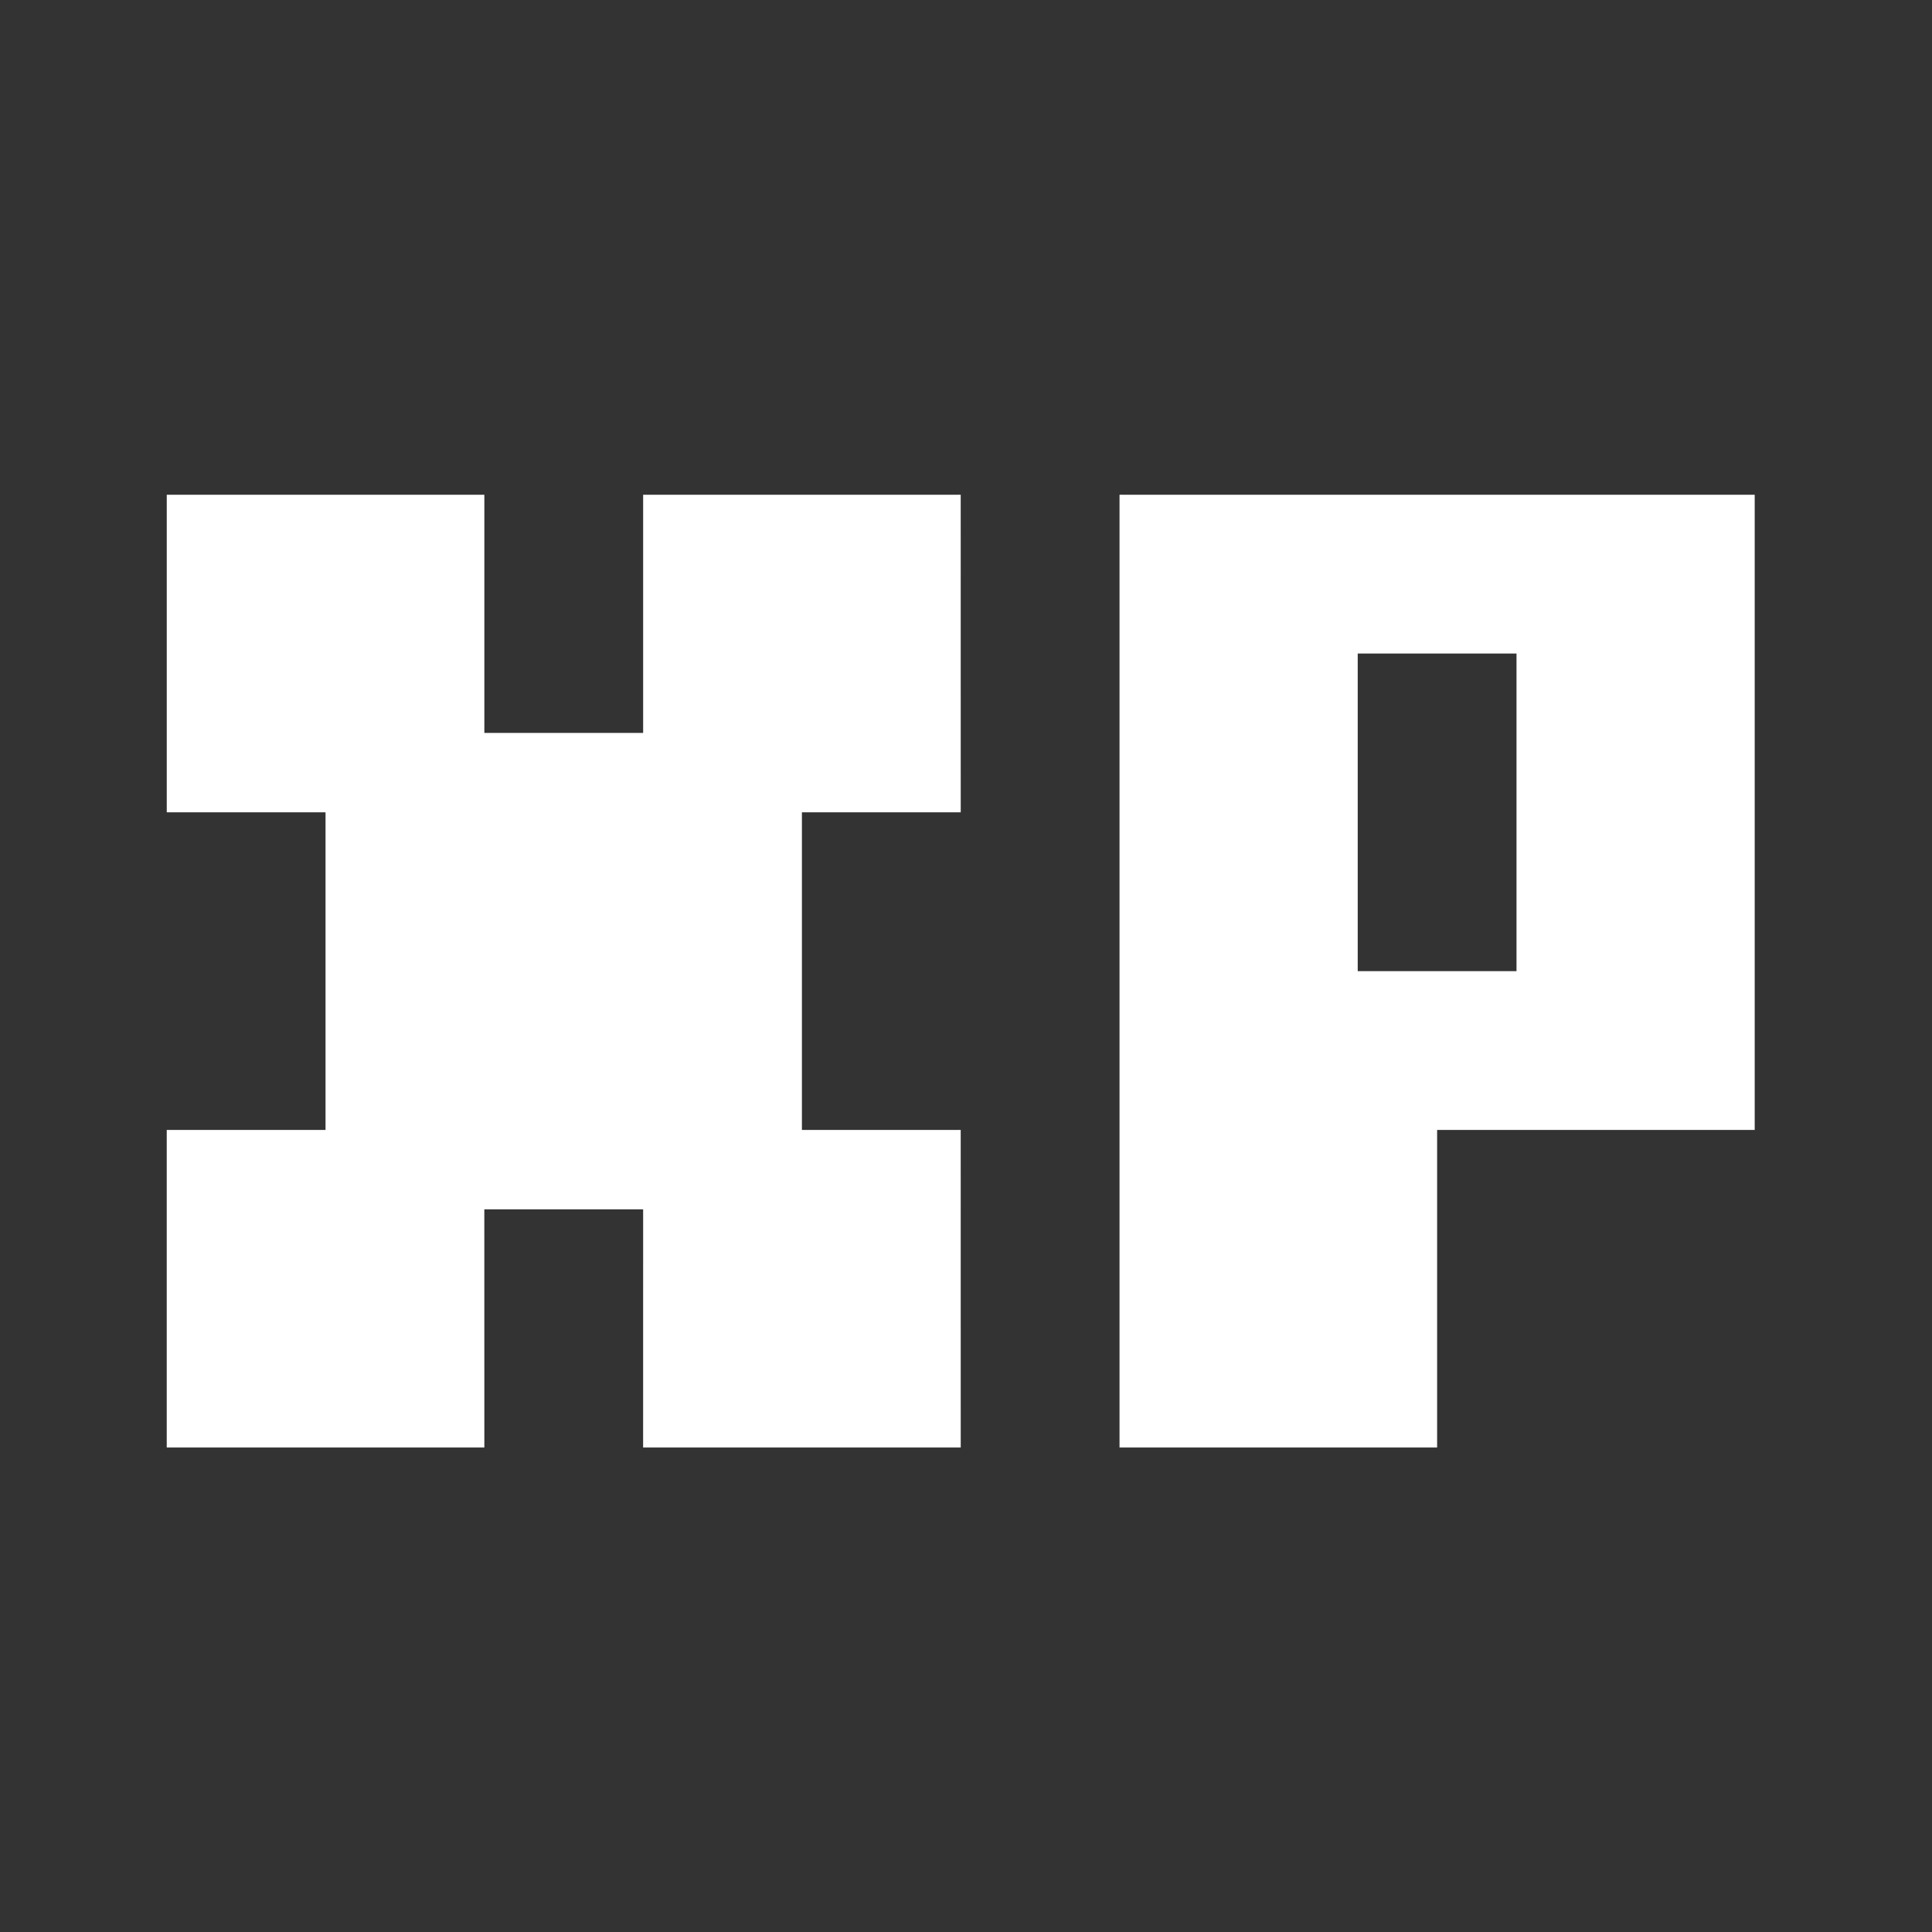 <svg width="73" height="73" viewBox="0 0 73 73" fill="none" xmlns="http://www.w3.org/2000/svg">
<rect x="0" y="0" width="73" height="73" fill="#333333" stroke="none"/>
<path fill-rule="evenodd" clip-rule="evenodd" d="M66.301 18.694V42.694H54.301V54.694H42.301V18.694H66.301ZM18.301 18.694V27.694H24.301V18.694H36.3L36.301 30.694H30.3V42.694H36.3L36.301 54.694H24.3L24.301 45.694H18.3L18.301 54.694H6.3V42.694H12.3V30.694H6.301V18.694H18.301ZM57.301 24.694H51.301V36.694H57.301V24.694Z" fill="white"/>
</svg>

